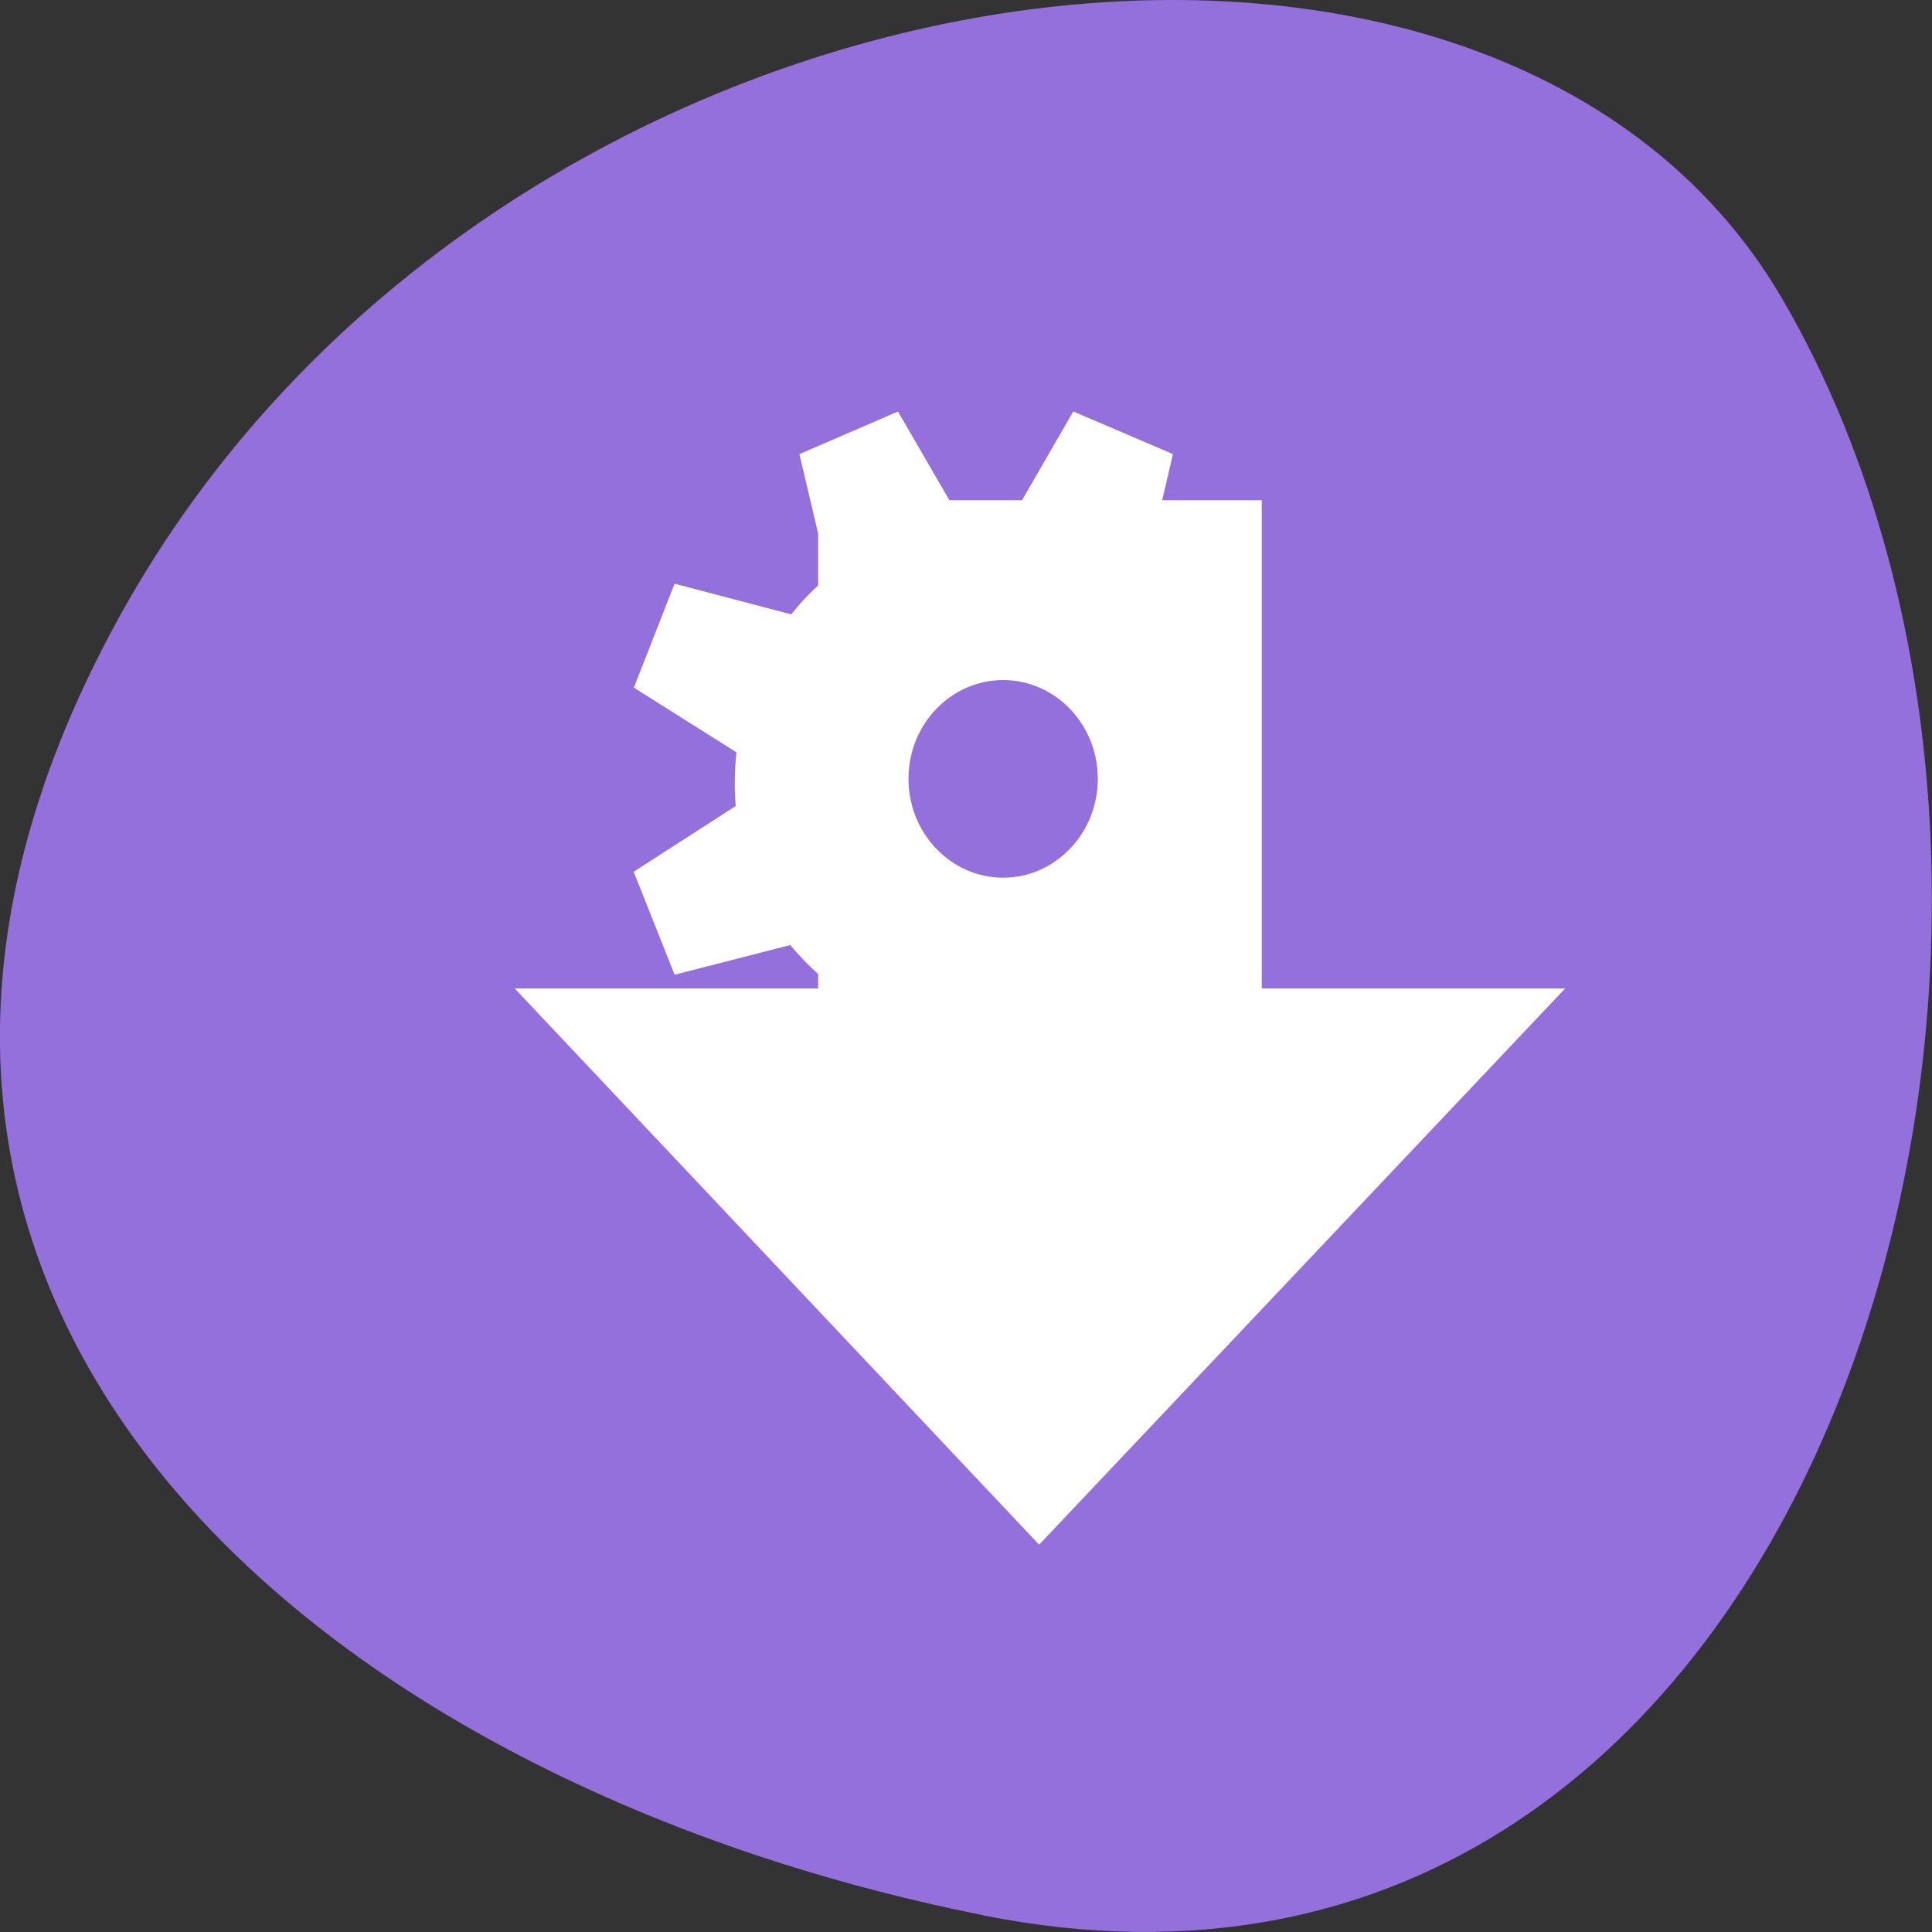 <svg xmlns="http://www.w3.org/2000/svg" viewBox="0 0 48 48"><rect x="0" y="0" width="48" height="48" fill="#333333" stroke="none"/><path d="m 24.422 47.586 c 20.984 4.191 28.953 -24.551 19.859 -40.16 c -7.246 -12.438 -32.07 -8.883 -41.32 7.906 c -9.25 16.789 4.617 28.891 21.461 32.25" fill="#9370db"/><path d="m 26.668 10.223 l 2.473 1.059 l -0.266 1.145 h 2.473 v 12.13 h 7.539 l -13.07 13.82 l -13.03 -13.82 h 7.539 v -0.359 c -0.25 -0.223 -0.48 -0.461 -0.691 -0.719 l -2.875 0.738 l -1.016 -2.559 l 2.535 -1.633 c -0.039 -0.441 -0.031 -0.891 0.02 -1.332 l -2.551 -1.609 l 1.012 -2.582 l 2.898 0.762 c 0.203 -0.258 0.426 -0.496 0.668 -0.719 v -1.293 l -0.465 -1.969 l 2.449 -1.059 l 1.277 2.203 h 1.805 l 1.273 -2.203 m -1.742 6.672 c -1.297 0 -2.352 1.098 -2.352 2.453 c 0 1.355 1.055 2.457 2.352 2.457 c 1.297 0 2.352 -1.102 2.352 -2.457 c 0 -1.355 -1.055 -2.453 -2.352 -2.453" fill="#fff"/></svg>